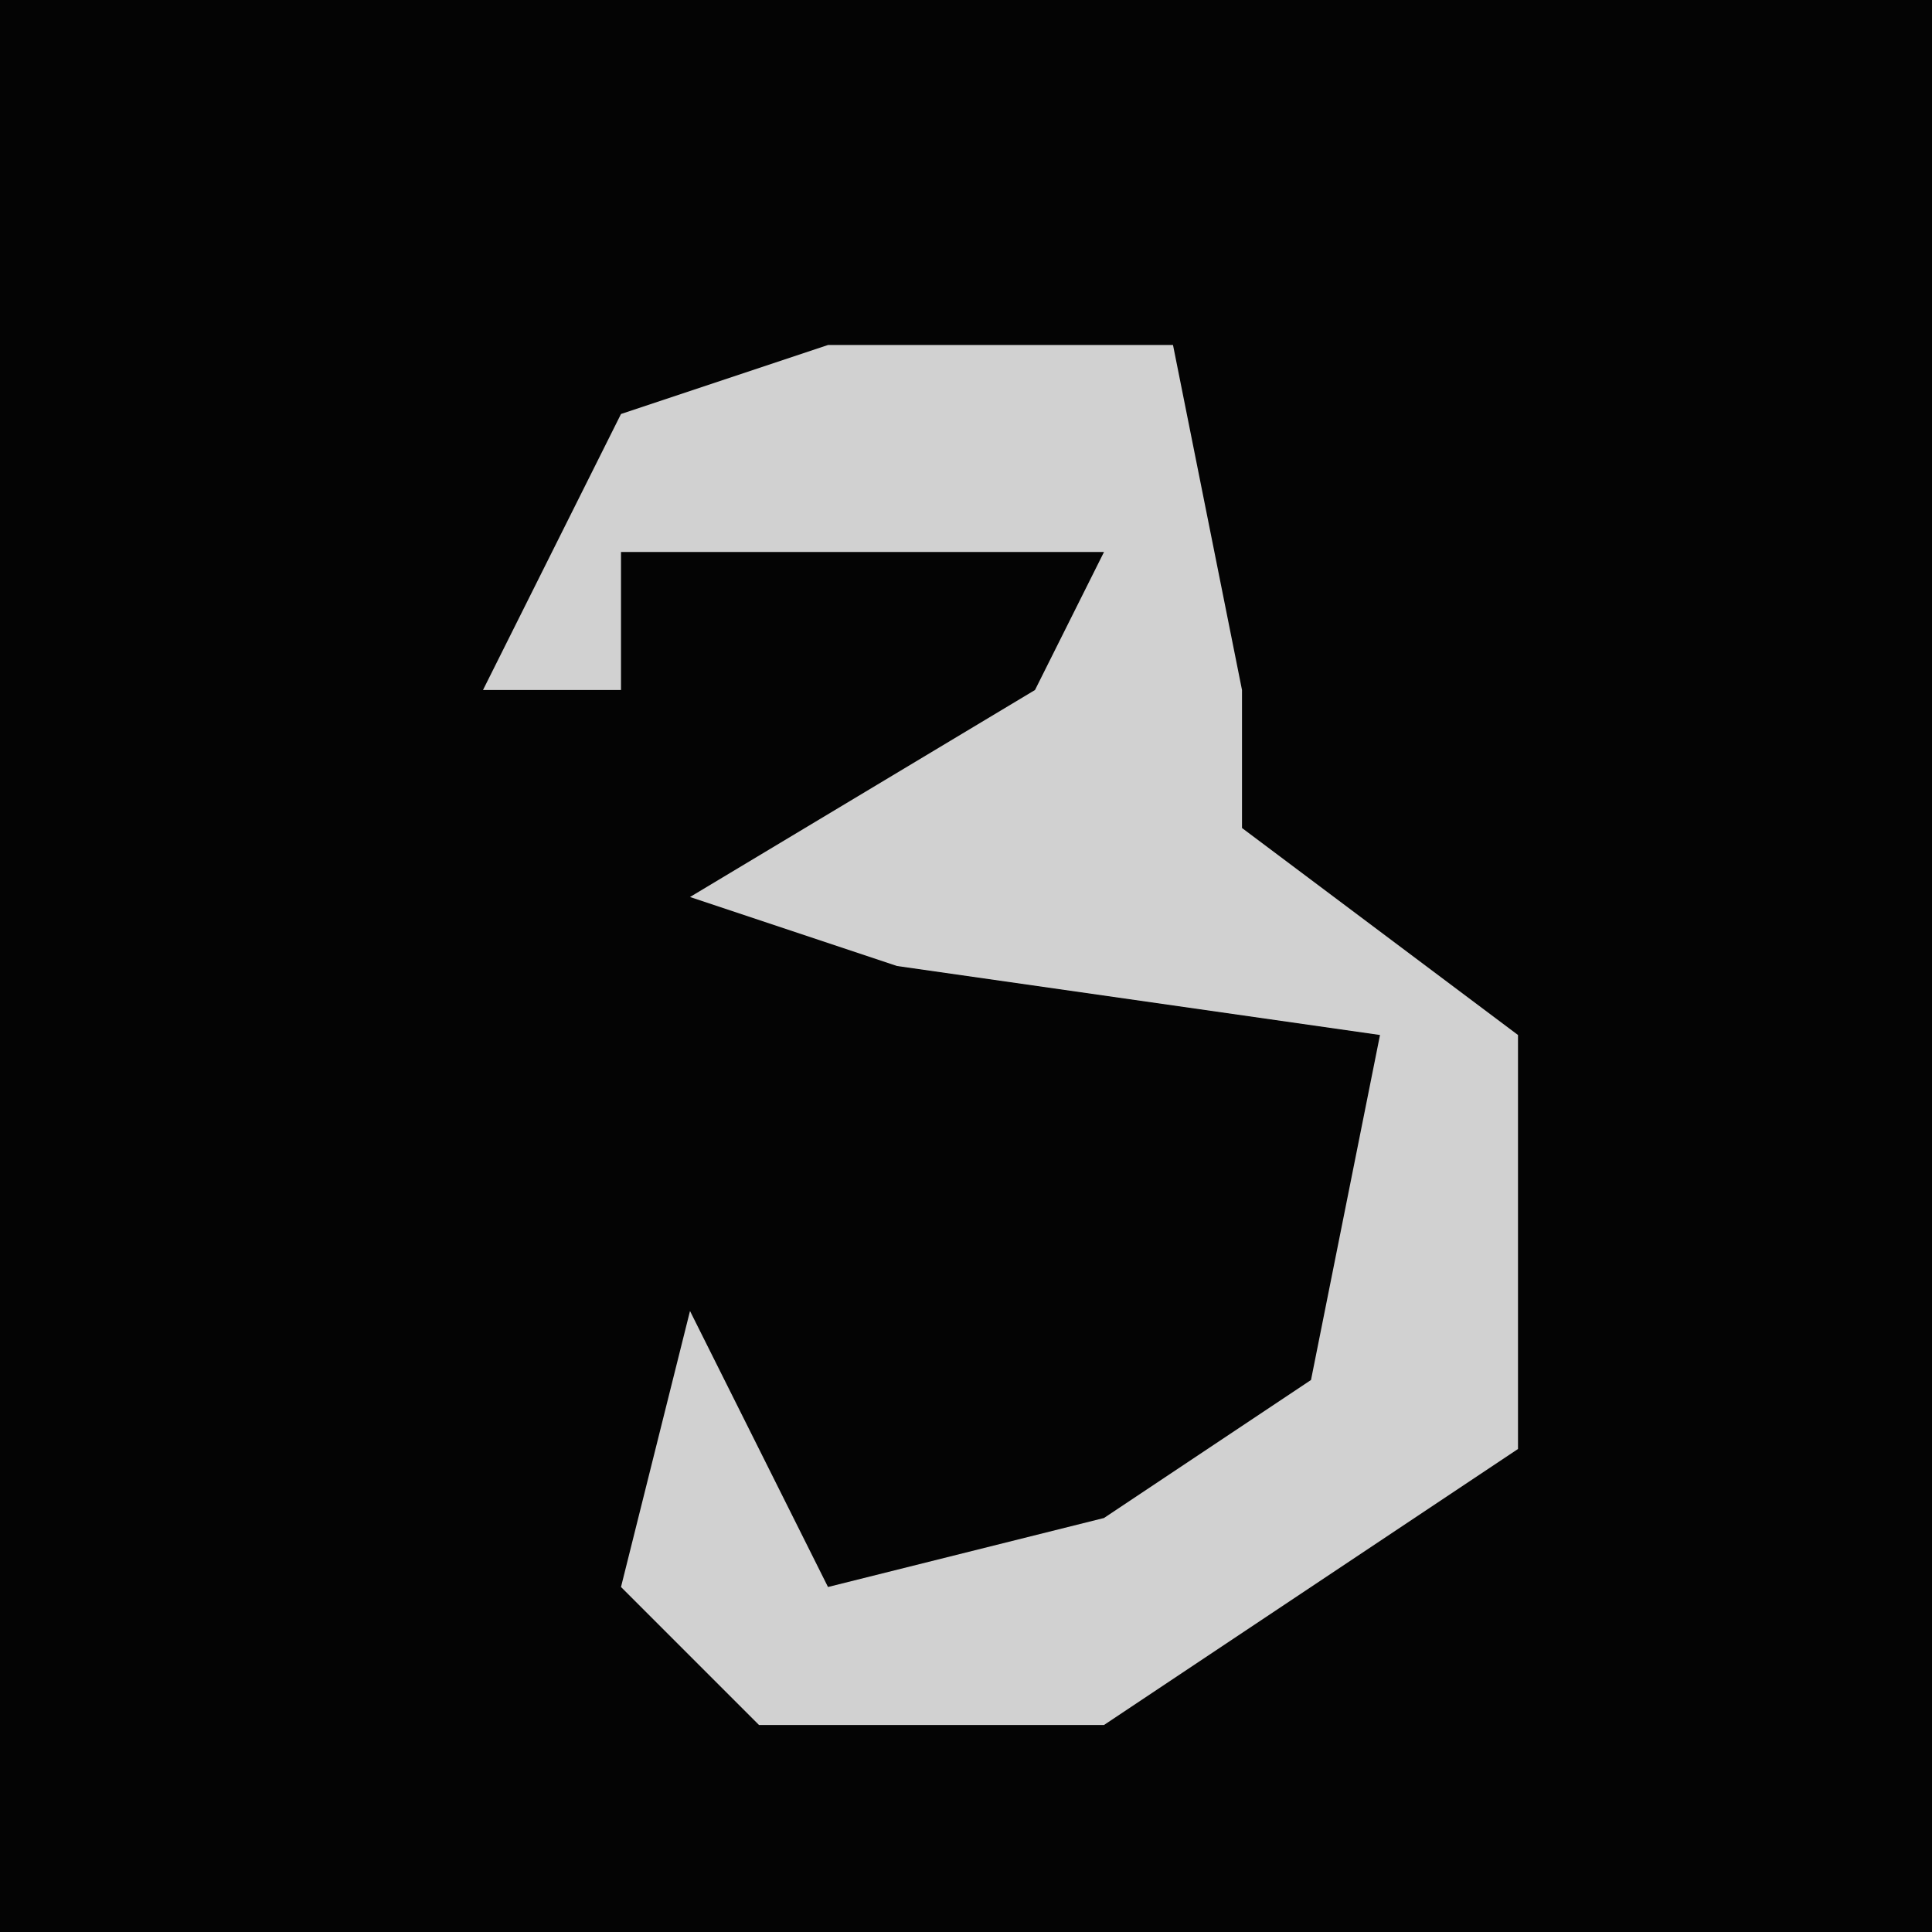 <?xml version="1.0" encoding="UTF-8"?>
<svg version="1.1" xmlns="http://www.w3.org/2000/svg" width="28" height="28">
<path d="M0,0 L28,0 L28,28 L0,28 Z " fill="#040404" transform="translate(0,0)"/>
<path d="M0,0 L5,0 L6,5 L6,7 L10,10 L10,16 L4,20 L-1,20 L-3,18 L-2,14 L0,18 L4,17 L7,15 L8,10 L1,9 L-2,8 L3,5 L4,3 L-3,3 L-3,5 L-5,5 L-3,1 Z " fill="#D1D1D1" transform="translate(12,5)"/>
</svg>
